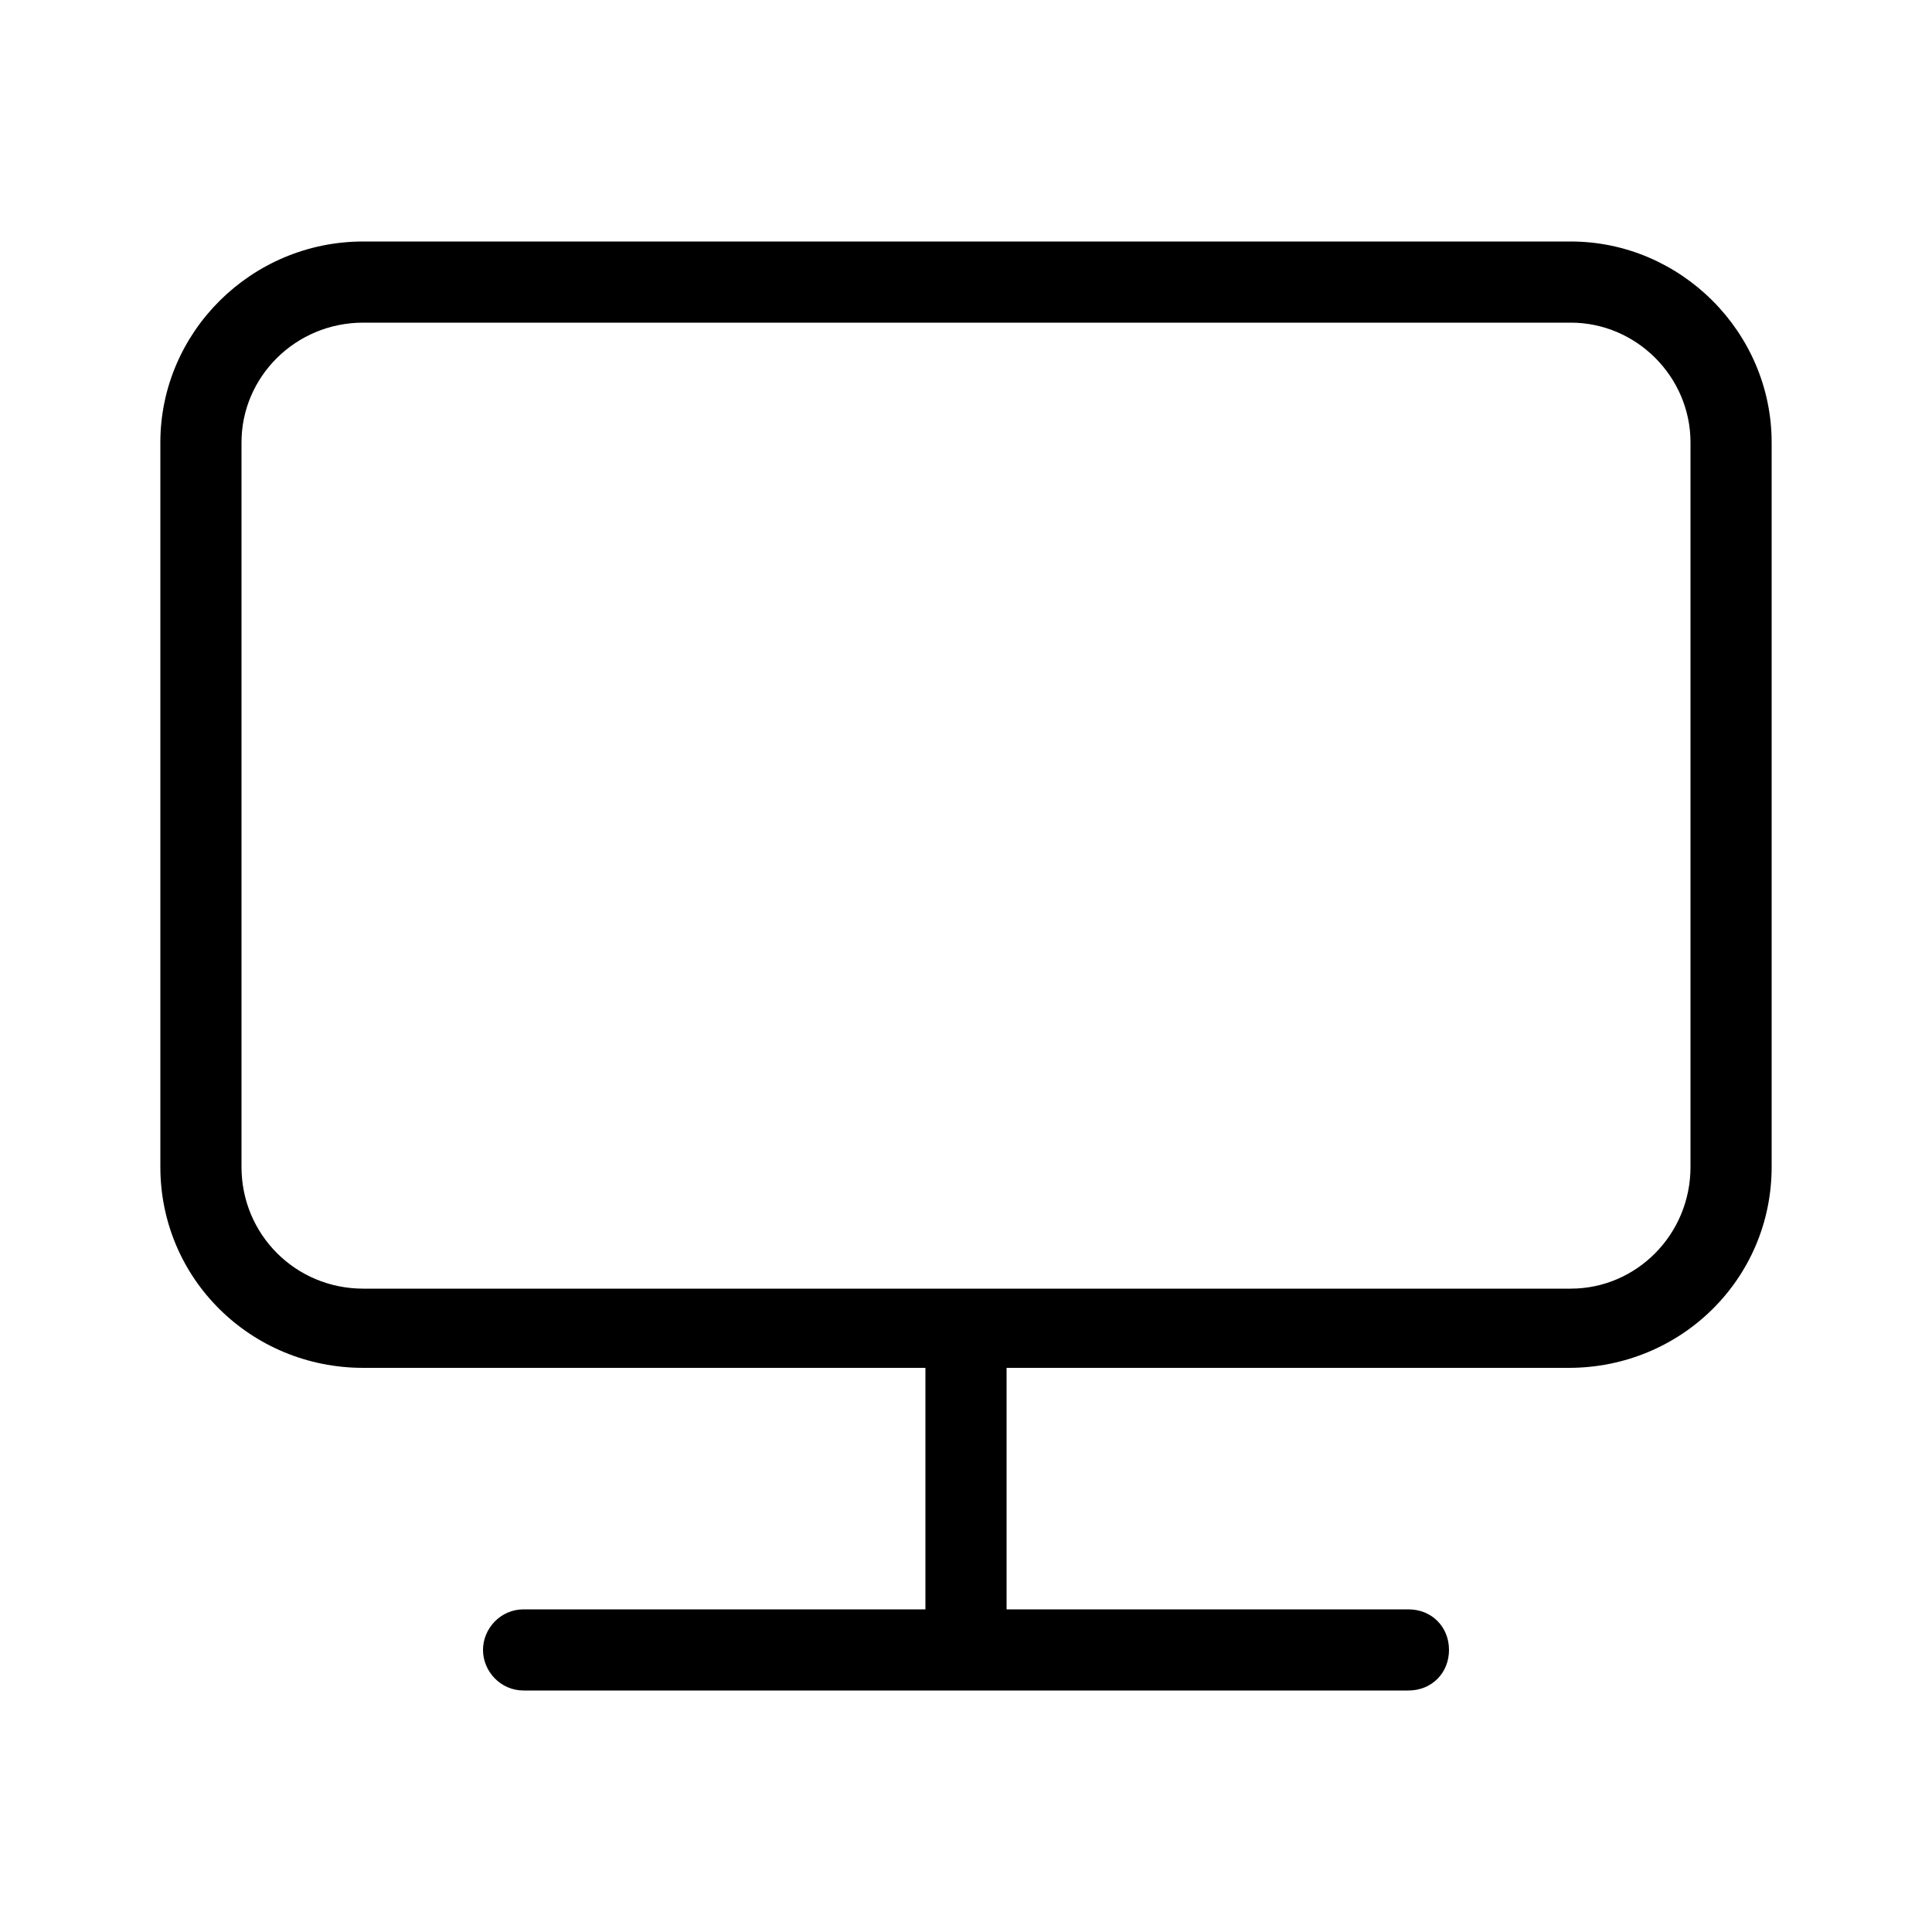 <svg xmlns="http://www.w3.org/2000/svg" width="24" height="24" viewBox="0 0 24 24">
<path d="M19.512 3h-15c-1.392 0-2.52 1.128-2.52 2.496v9c0 1.392 1.128 2.496 2.52 2.496h6.984v3h-4.992c-0.288 0-0.504 0.24-0.504 0.504s0.216 0.504 0.504 0.504h10.992c0.288 0 0.504-0.216 0.504-0.504s-0.216-0.504-0.504-0.504h-4.992v-3h6.984c1.392 0 2.52-1.104 2.52-2.496v-9c0-1.368-1.128-2.496-2.496-2.496zM21 14.496c0 0.84-0.672 1.512-1.488 1.512h-15c-0.84 0-1.512-0.672-1.512-1.512v-9c0-0.816 0.672-1.488 1.512-1.488h15c0.816 0 1.488 0.672 1.488 1.488v9z"></path>
</svg>

